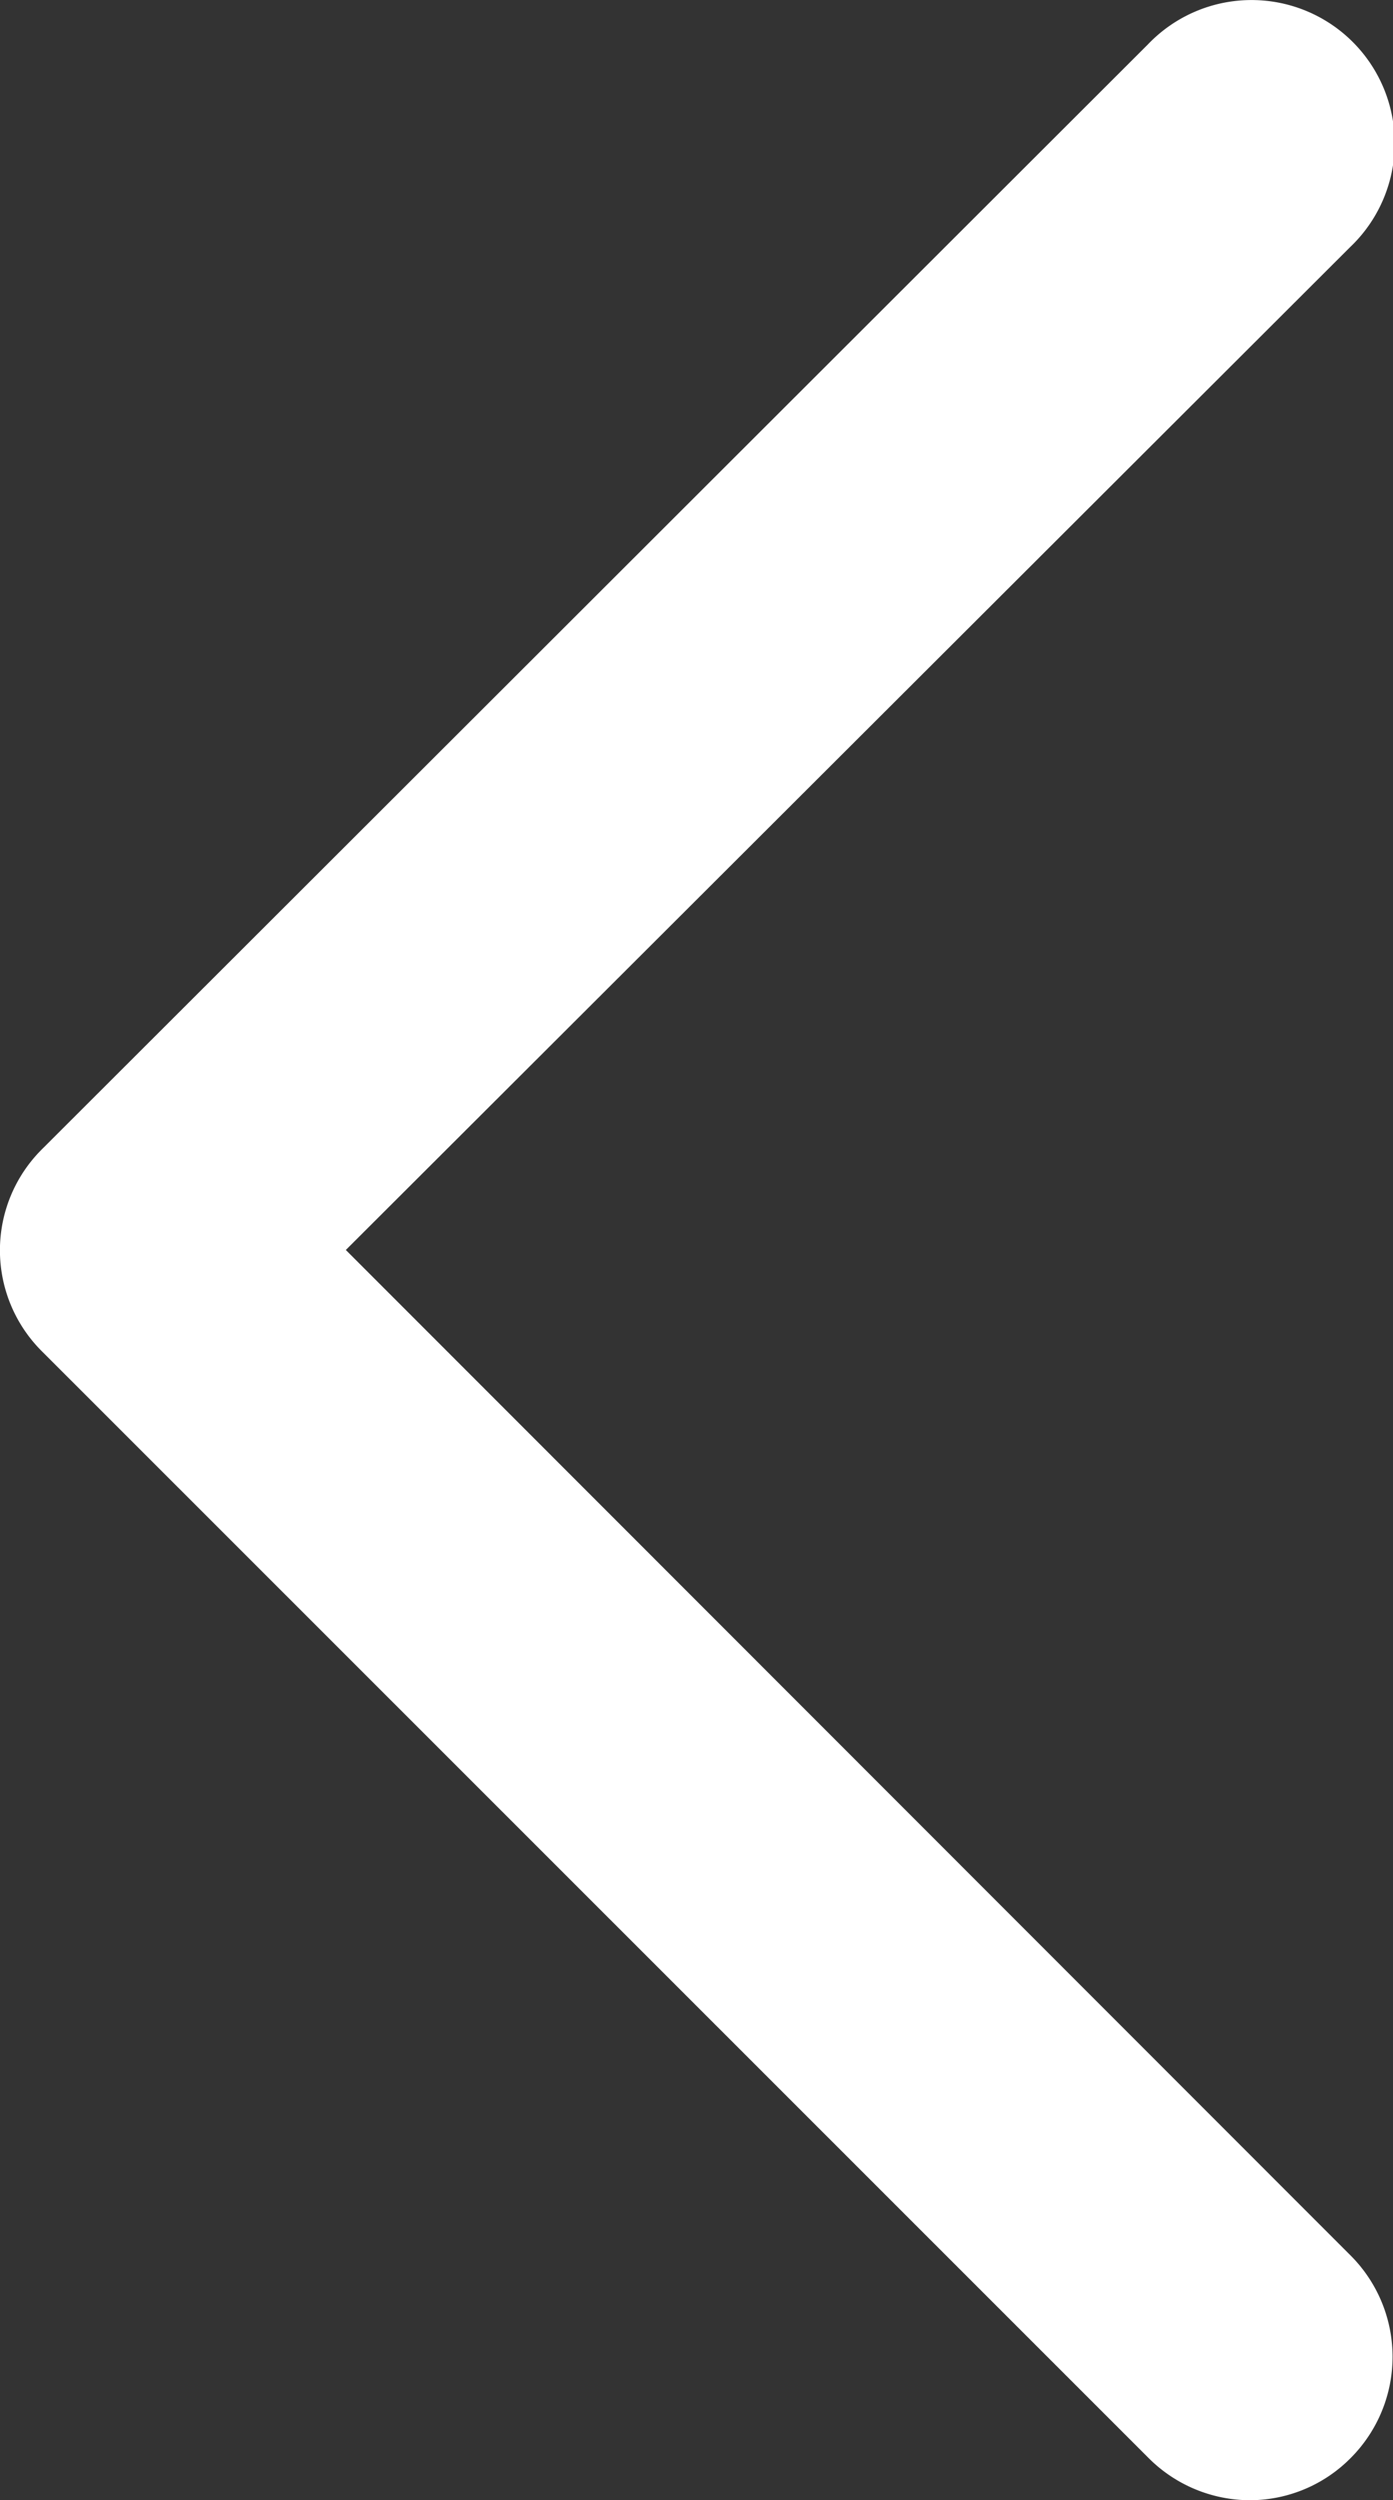 <svg xmlns="http://www.w3.org/2000/svg" viewBox="0 0 36.29 65.11"><rect x="0" y="0" width="36.29" height="65.11" fill="#333333" stroke="none"/><defs><style>.cls-1{fill:#fff;stroke:#fff;stroke-miterlimit:10;stroke-width:4px;}</style></defs><title>back.svg</title><g id="Layer_2" data-name="Layer 2"><g id="Layer_1-2" data-name="Layer 1"><path class="cls-1" d="M6.18,32.55,33.78,5a1.73,1.73,0,1,0-2.44-2.45L2.51,31.34a1.71,1.71,0,0,0,0,2.44L31.34,62.6a1.74,1.74,0,0,0,1.21.51,1.7,1.7,0,0,0,1.22-.51,1.73,1.73,0,0,0,0-2.45Z"/></g></g></svg>